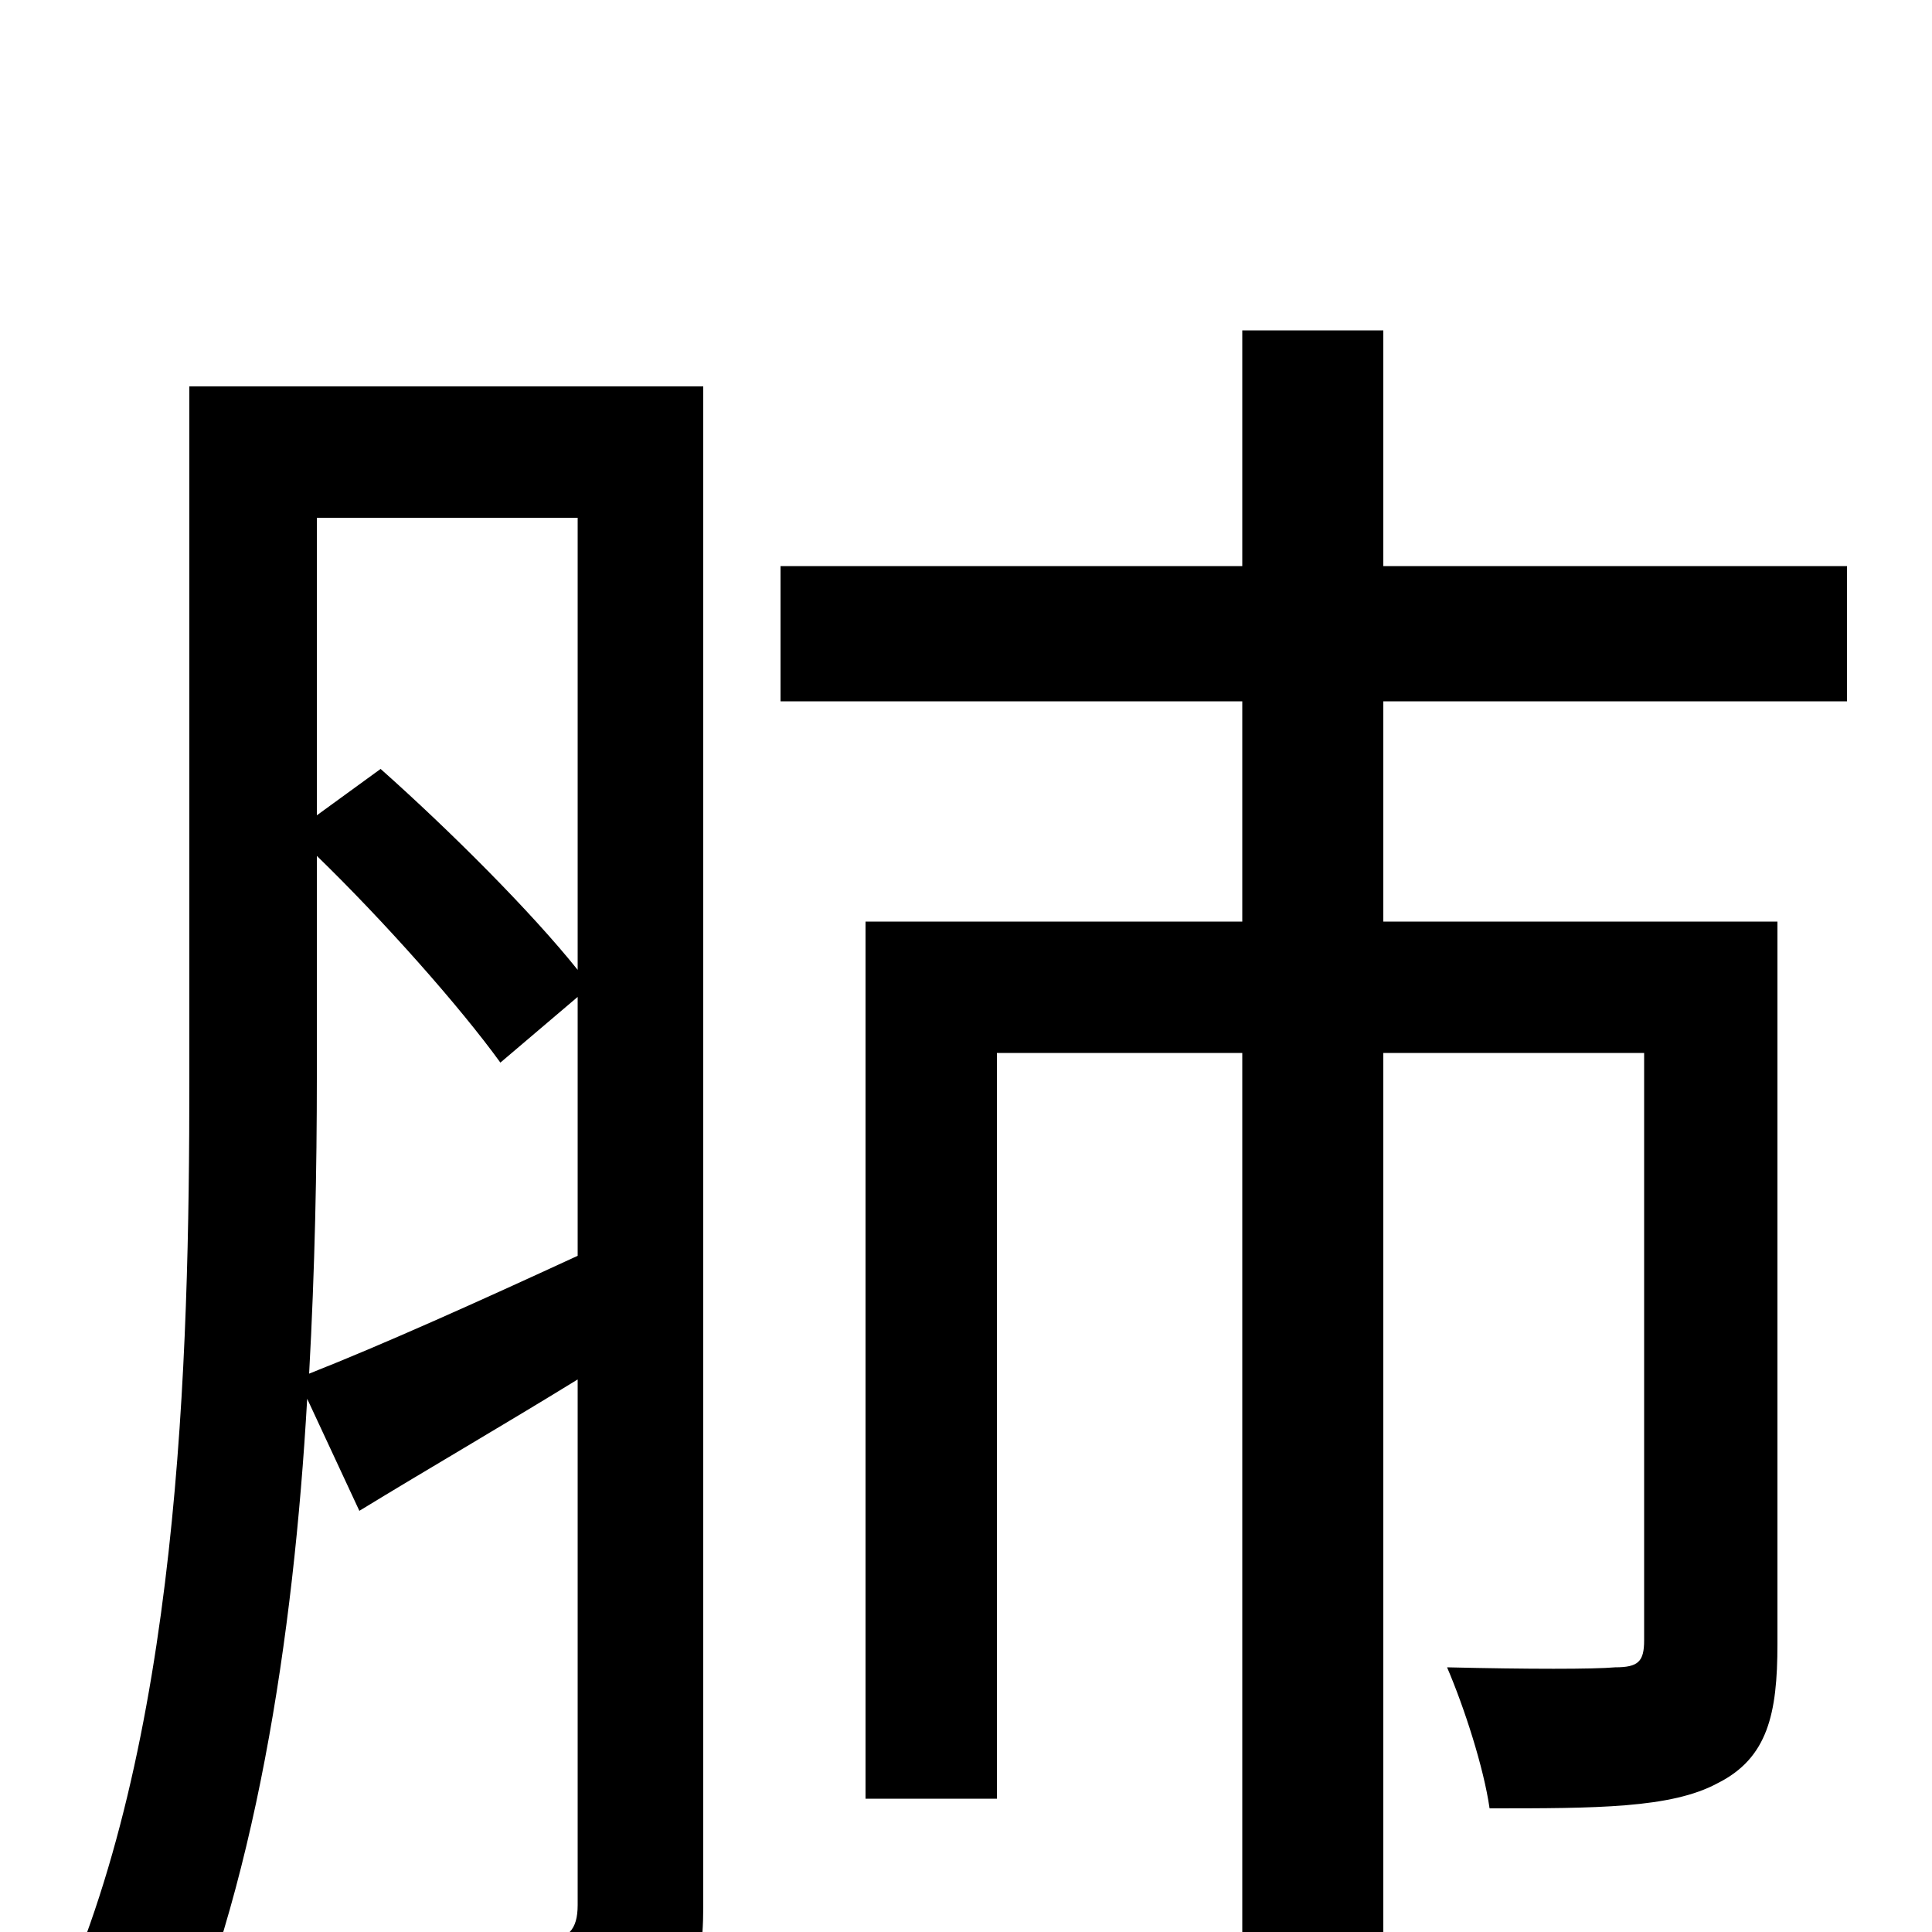 <svg xmlns="http://www.w3.org/2000/svg" viewBox="0 -1000 1000 1000">
	<path fill="#000000" d="M164 -557C199 -523 238 -479 259 -450L299 -484V-350C247 -326 198 -304 160 -289C163 -343 164 -396 164 -442ZM299 -732V-498C275 -528 233 -570 197 -602L164 -578V-732ZM364 -800H98V-441C98 -296 93 -96 27 44C44 50 73 67 86 79C132 -20 152 -153 159 -276L186 -218C222 -240 260 -262 299 -286V-14C299 -1 294 4 281 5C269 5 227 6 181 3C189 22 198 52 201 70C267 70 306 69 331 57C355 46 364 25 364 -13ZM956 -637V-707H716V-829H643V-707H404V-637H643V-523H448V-69H516V-455H643V75H716V-455H851V-151C851 -140 848 -137 836 -137C825 -136 791 -136 749 -137C758 -116 768 -85 771 -64C826 -64 865 -64 889 -77C915 -90 920 -113 920 -149V-523H716V-637Z"/>
</svg>
